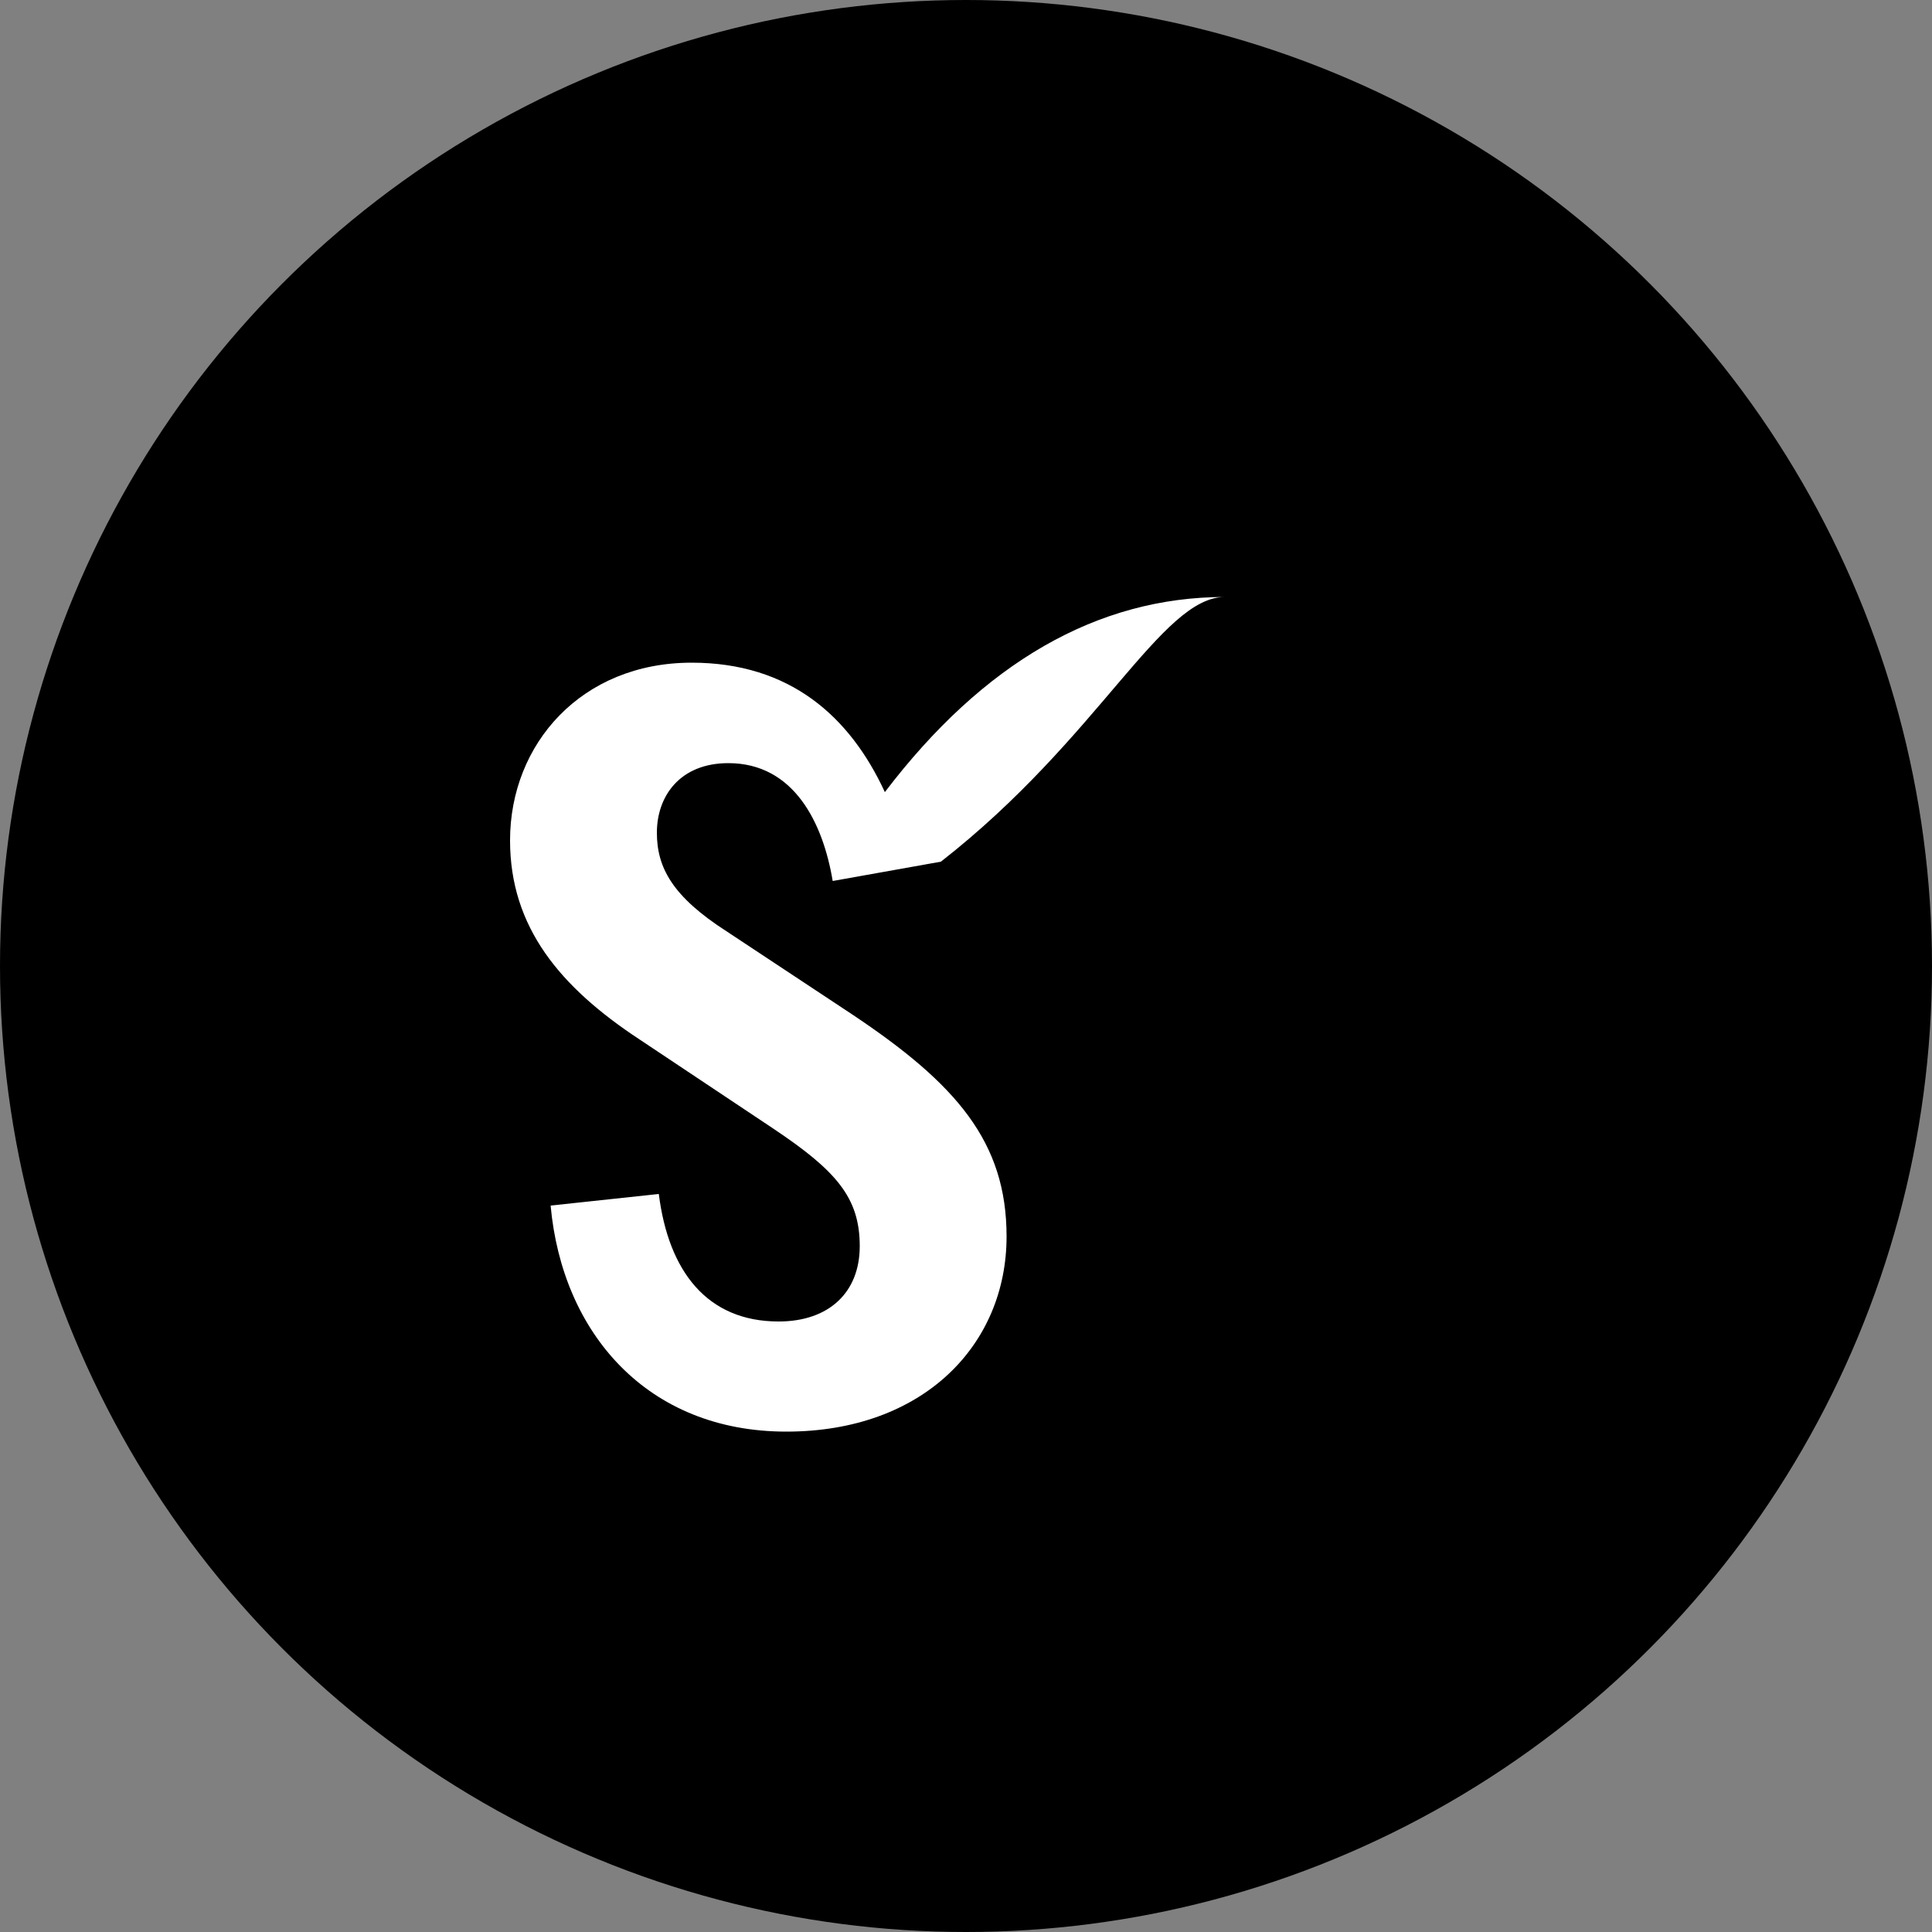 <svg width="24" height="24" viewBox="0 0 100 100" xmlns="http://www.w3.org/2000/svg">
  <rect x="0" y="0" width="100" height="100" fill="#808080" stroke="none"/>
  <circle fill="#000000" cx="50" cy="50" r="50"/>
  <path fill="#FFFFFF" d="M63.4,30.9c-6.6,0-12.5,3.4-17.6,10.1c-1.8-3.9-4.9-6.7-10-6.7c-5.7,0-9.4,4.2-9.4,9.2c0,4.5,2.6,7.6,6.7,10.3 l6.9,4.6c3.3,2.2,4.5,3.6,4.5,6.1c0,2.4-1.6,3.9-4.2,3.9c-3.7,0-5.7-2.6-6.2-6.6l-5.6,0.6c0.6,6.6,5,11.7,12.2,11.7 c7.1,0,11.4-4.5,11.4-10.1c0-4.9-2.6-7.9-8-11.5l-6.5-4.3c-2.8-1.8-3.6-3.3-3.6-5.1c0-1.9,1.2-3.6,3.7-3.6c3.4,0,4.9,3.1,5.4,6.1 l5.6-1C56.9,38.2,60.1,30.9,63.4,30.9z"/>
</svg>
